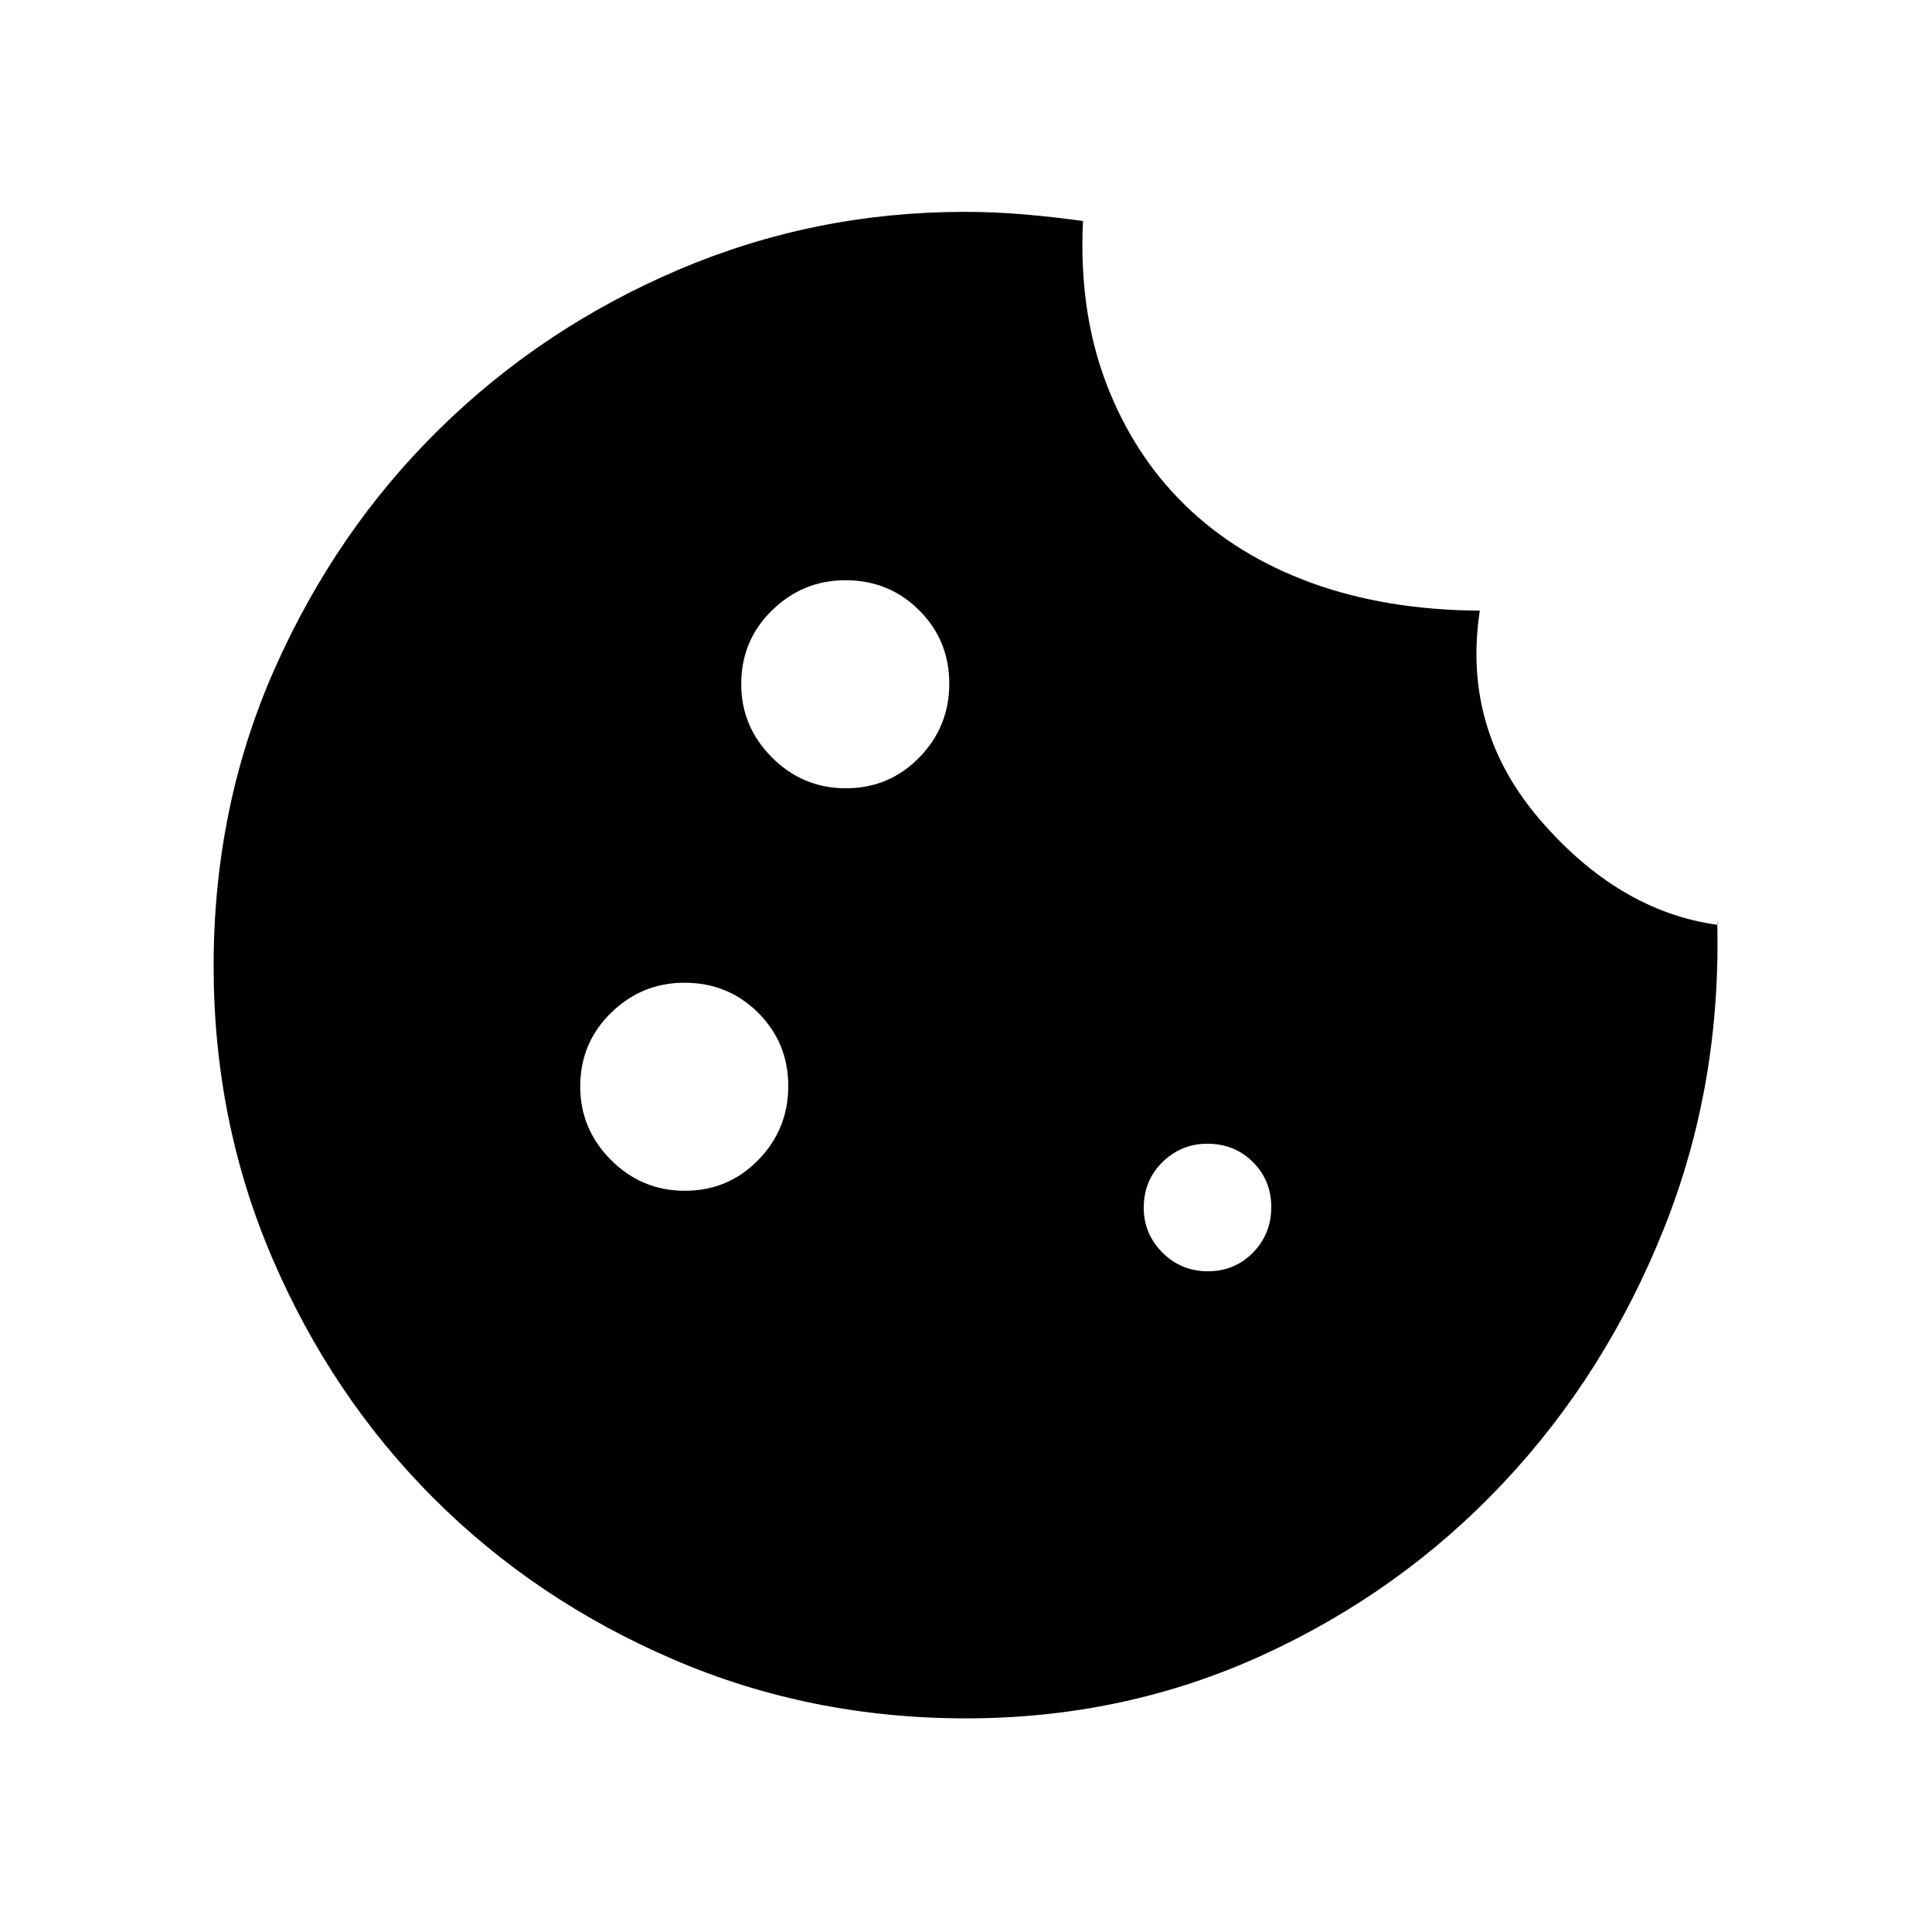 <svg xmlns="http://www.w3.org/2000/svg" height="24" viewBox="0 -960 960 960" width="24"><path d="M480-106.15q-77.61 0-145.87-29.48-68.26-29.47-118.75-79.99-50.49-50.52-79.86-118.7-29.37-68.17-29.37-145.68 0-79.38 30.39-147.83 30.38-68.44 81.67-118.86 51.29-50.43 118.83-79.23 67.54-28.81 142.27-28.81 14.55 0 29.12 1.23t29.69 3.31q-2.12 44.38 11.36 80.13 13.48 35.75 39.29 60.98 25.81 25.23 62.94 38.73 37.14 13.5 83.6 13.77-8.96 58.89 30.09 104.12 39.06 45.23 87.98 52 .12-.66-.01-1.51-.14-.85-.14-1.84 2.46 81.92-26.39 154.18t-79.81 126.45q-50.95 54.18-119.65 85.6-68.7 31.43-147.38 31.43Zm-59.67-462.16q21.48 0 36.42-15.27 14.94-15.26 14.94-36.75 0-21.48-14.95-36.42-14.94-14.94-36.68-14.94-21.1 0-36.43 14.95-15.32 14.94-15.32 36.68 0 21.1 15.27 36.43 15.26 15.32 36.75 15.32Zm-80 200q21.48 0 36.42-15.27 14.94-15.26 14.94-36.75 0-21.48-14.95-36.42-14.94-14.94-36.68-14.94-21.1 0-36.43 14.95-15.32 14.94-15.32 36.68 0 21.1 15.27 36.43 15.26 15.32 36.75 15.32Zm259.85 40q13.32 0 22.41-9.27 9.1-9.28 9.1-22.6 0-13.32-9.14-22.41-9.14-9.1-22.65-9.1-12.94 0-22.27 9.14-9.32 9.14-9.32 22.65 0 12.94 9.27 22.27 9.28 9.32 22.6 9.32Z"/></svg>